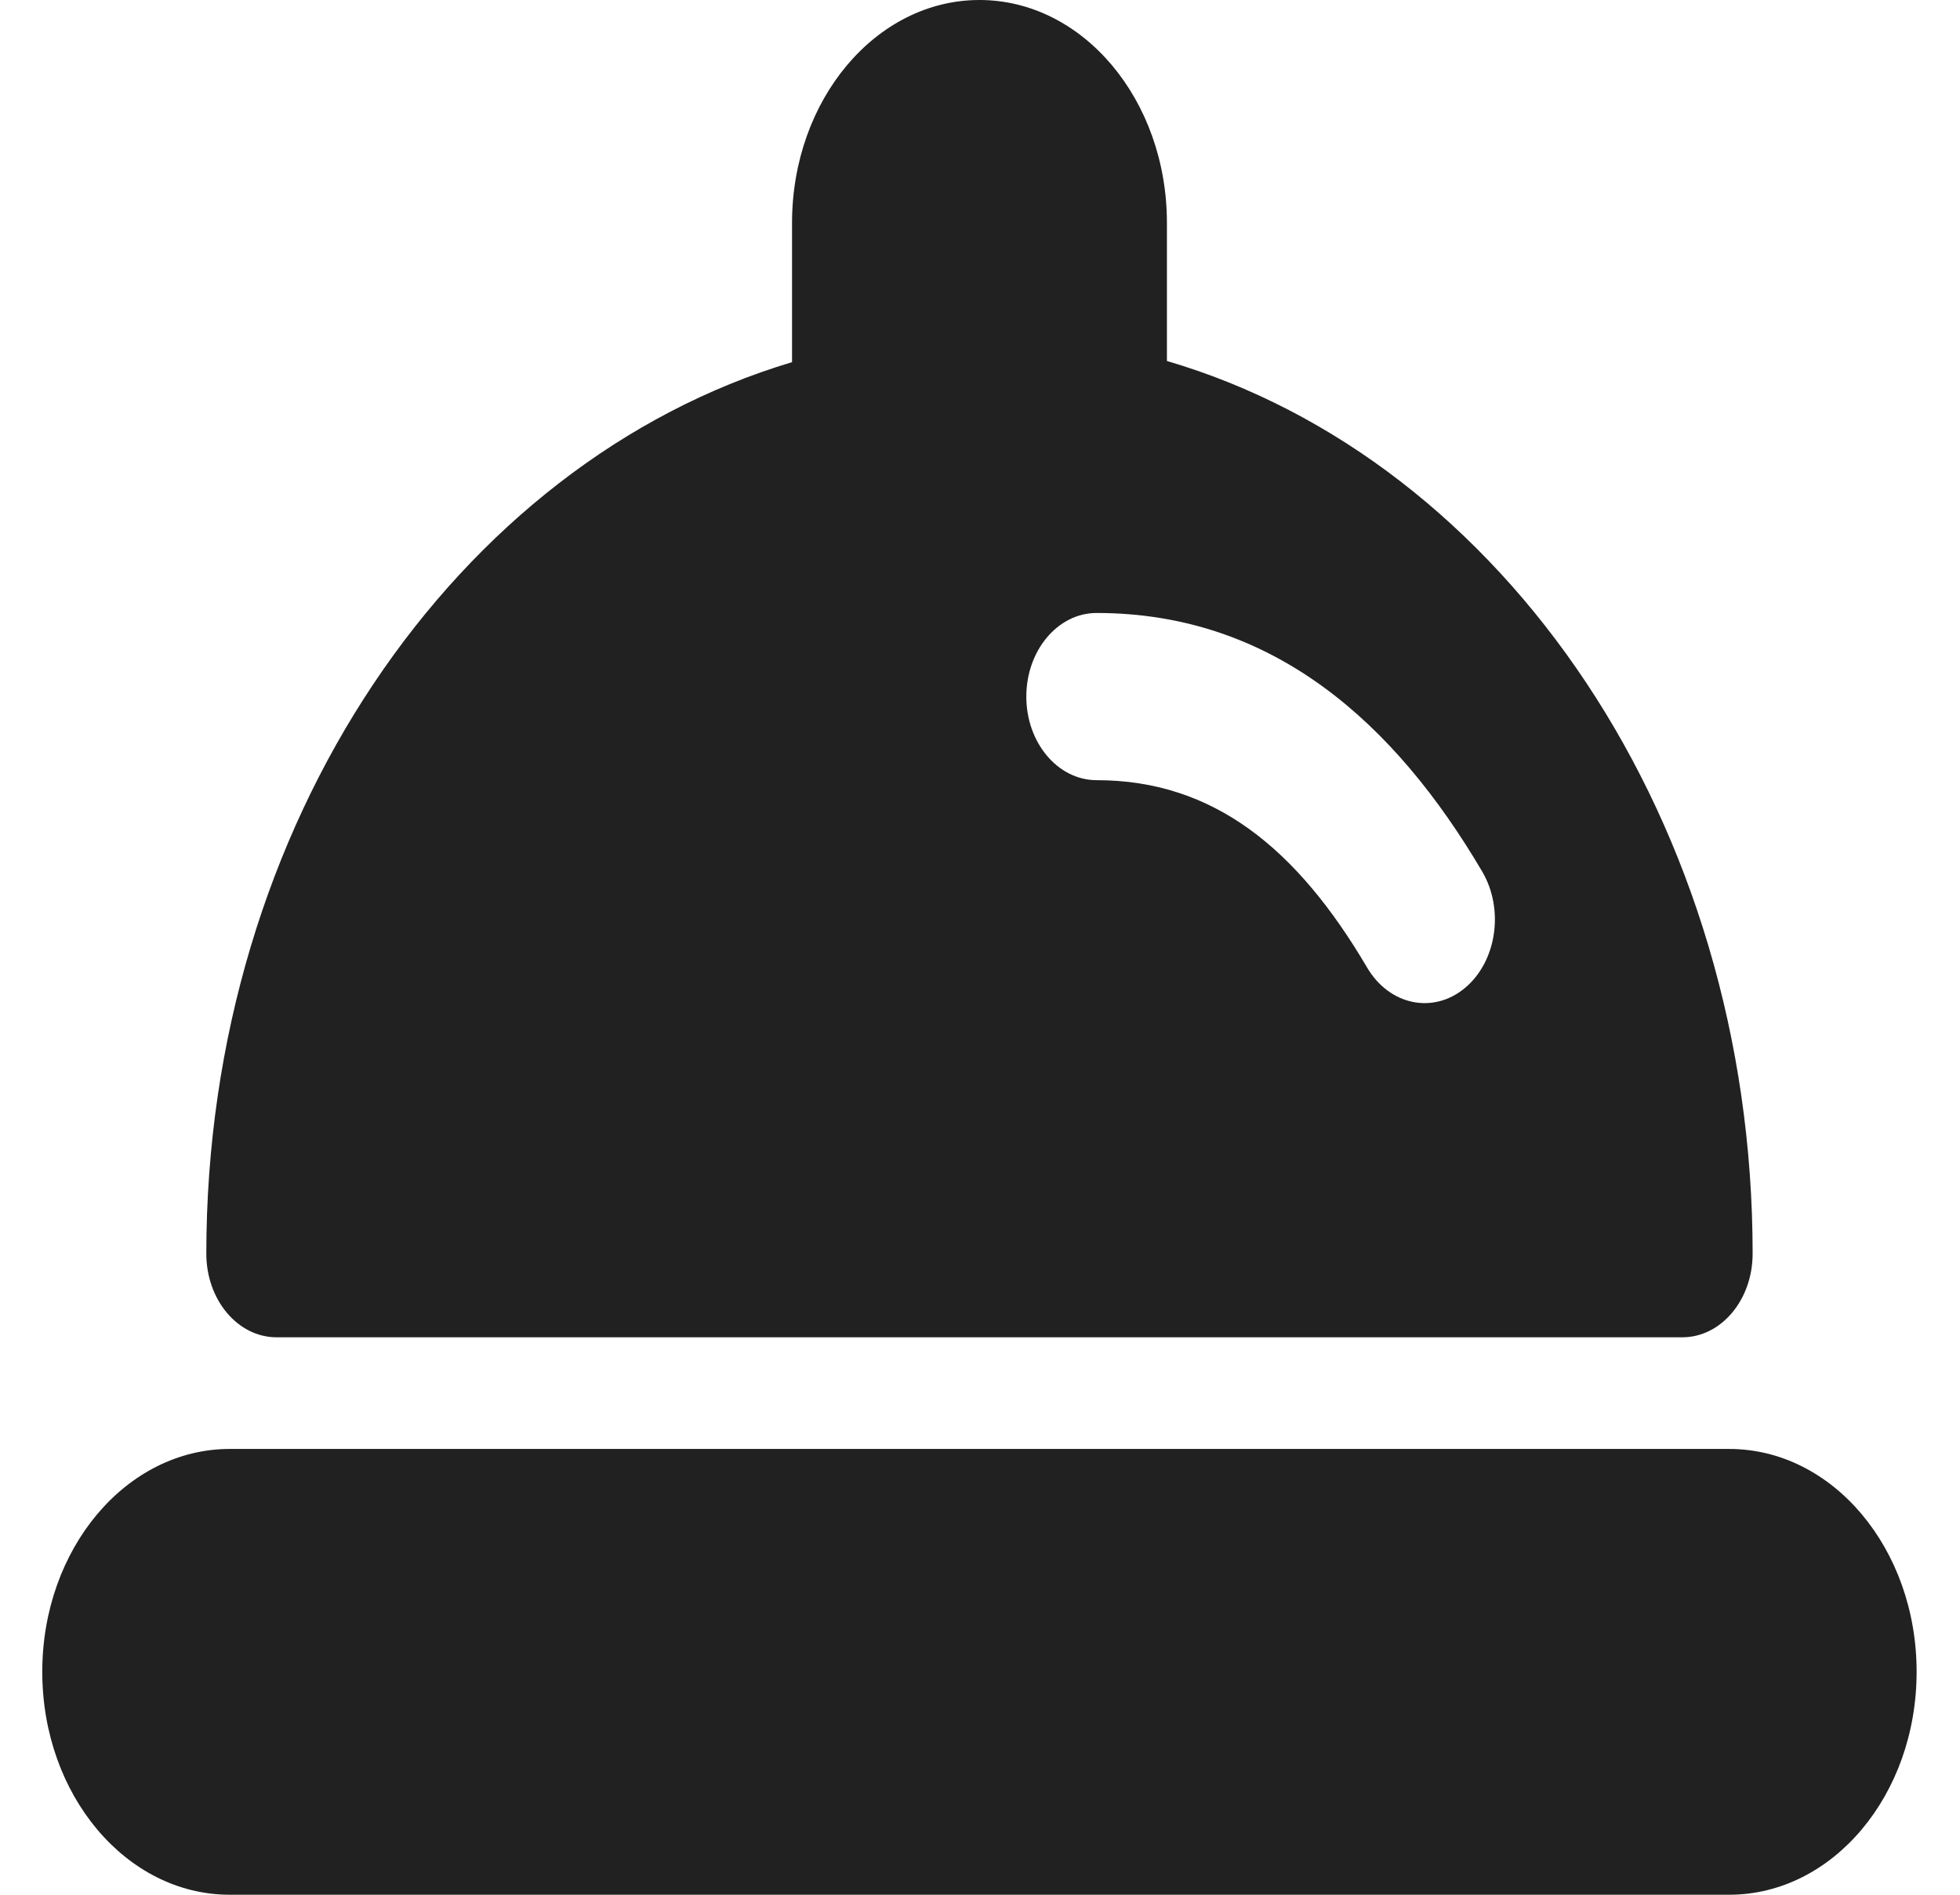 <svg width="30" height="29" viewBox="0 0 30 29" fill="none" xmlns="http://www.w3.org/2000/svg">
<path d="M12.123 3.412C12.123 1.528 13.407 0 14.992 0C16.576 0 17.861 1.528 17.861 3.412V5.525C23.019 7.038 26.826 12.585 26.826 19.188C26.826 19.895 26.344 20.468 25.75 20.468H4.234C3.639 20.468 3.158 19.895 3.158 19.188C3.158 12.602 6.984 7.079 12.123 5.543V3.412ZM16.785 9.382C16.191 9.382 15.709 9.955 15.709 10.662C15.709 11.368 16.191 11.941 16.785 11.941C18.582 11.941 19.858 12.996 20.924 14.807C21.264 15.386 21.935 15.527 22.422 15.122C22.909 14.717 23.027 13.919 22.687 13.34C21.353 11.073 19.49 9.382 16.785 9.382ZM0.647 25.588C0.647 23.704 1.932 22.177 3.516 22.177H26.467C28.052 22.177 29.336 23.704 29.336 25.588C29.336 27.473 28.052 29 26.467 29H3.516C1.932 29 0.647 27.473 0.647 25.588Z" fill="#212121"/>
</svg>
